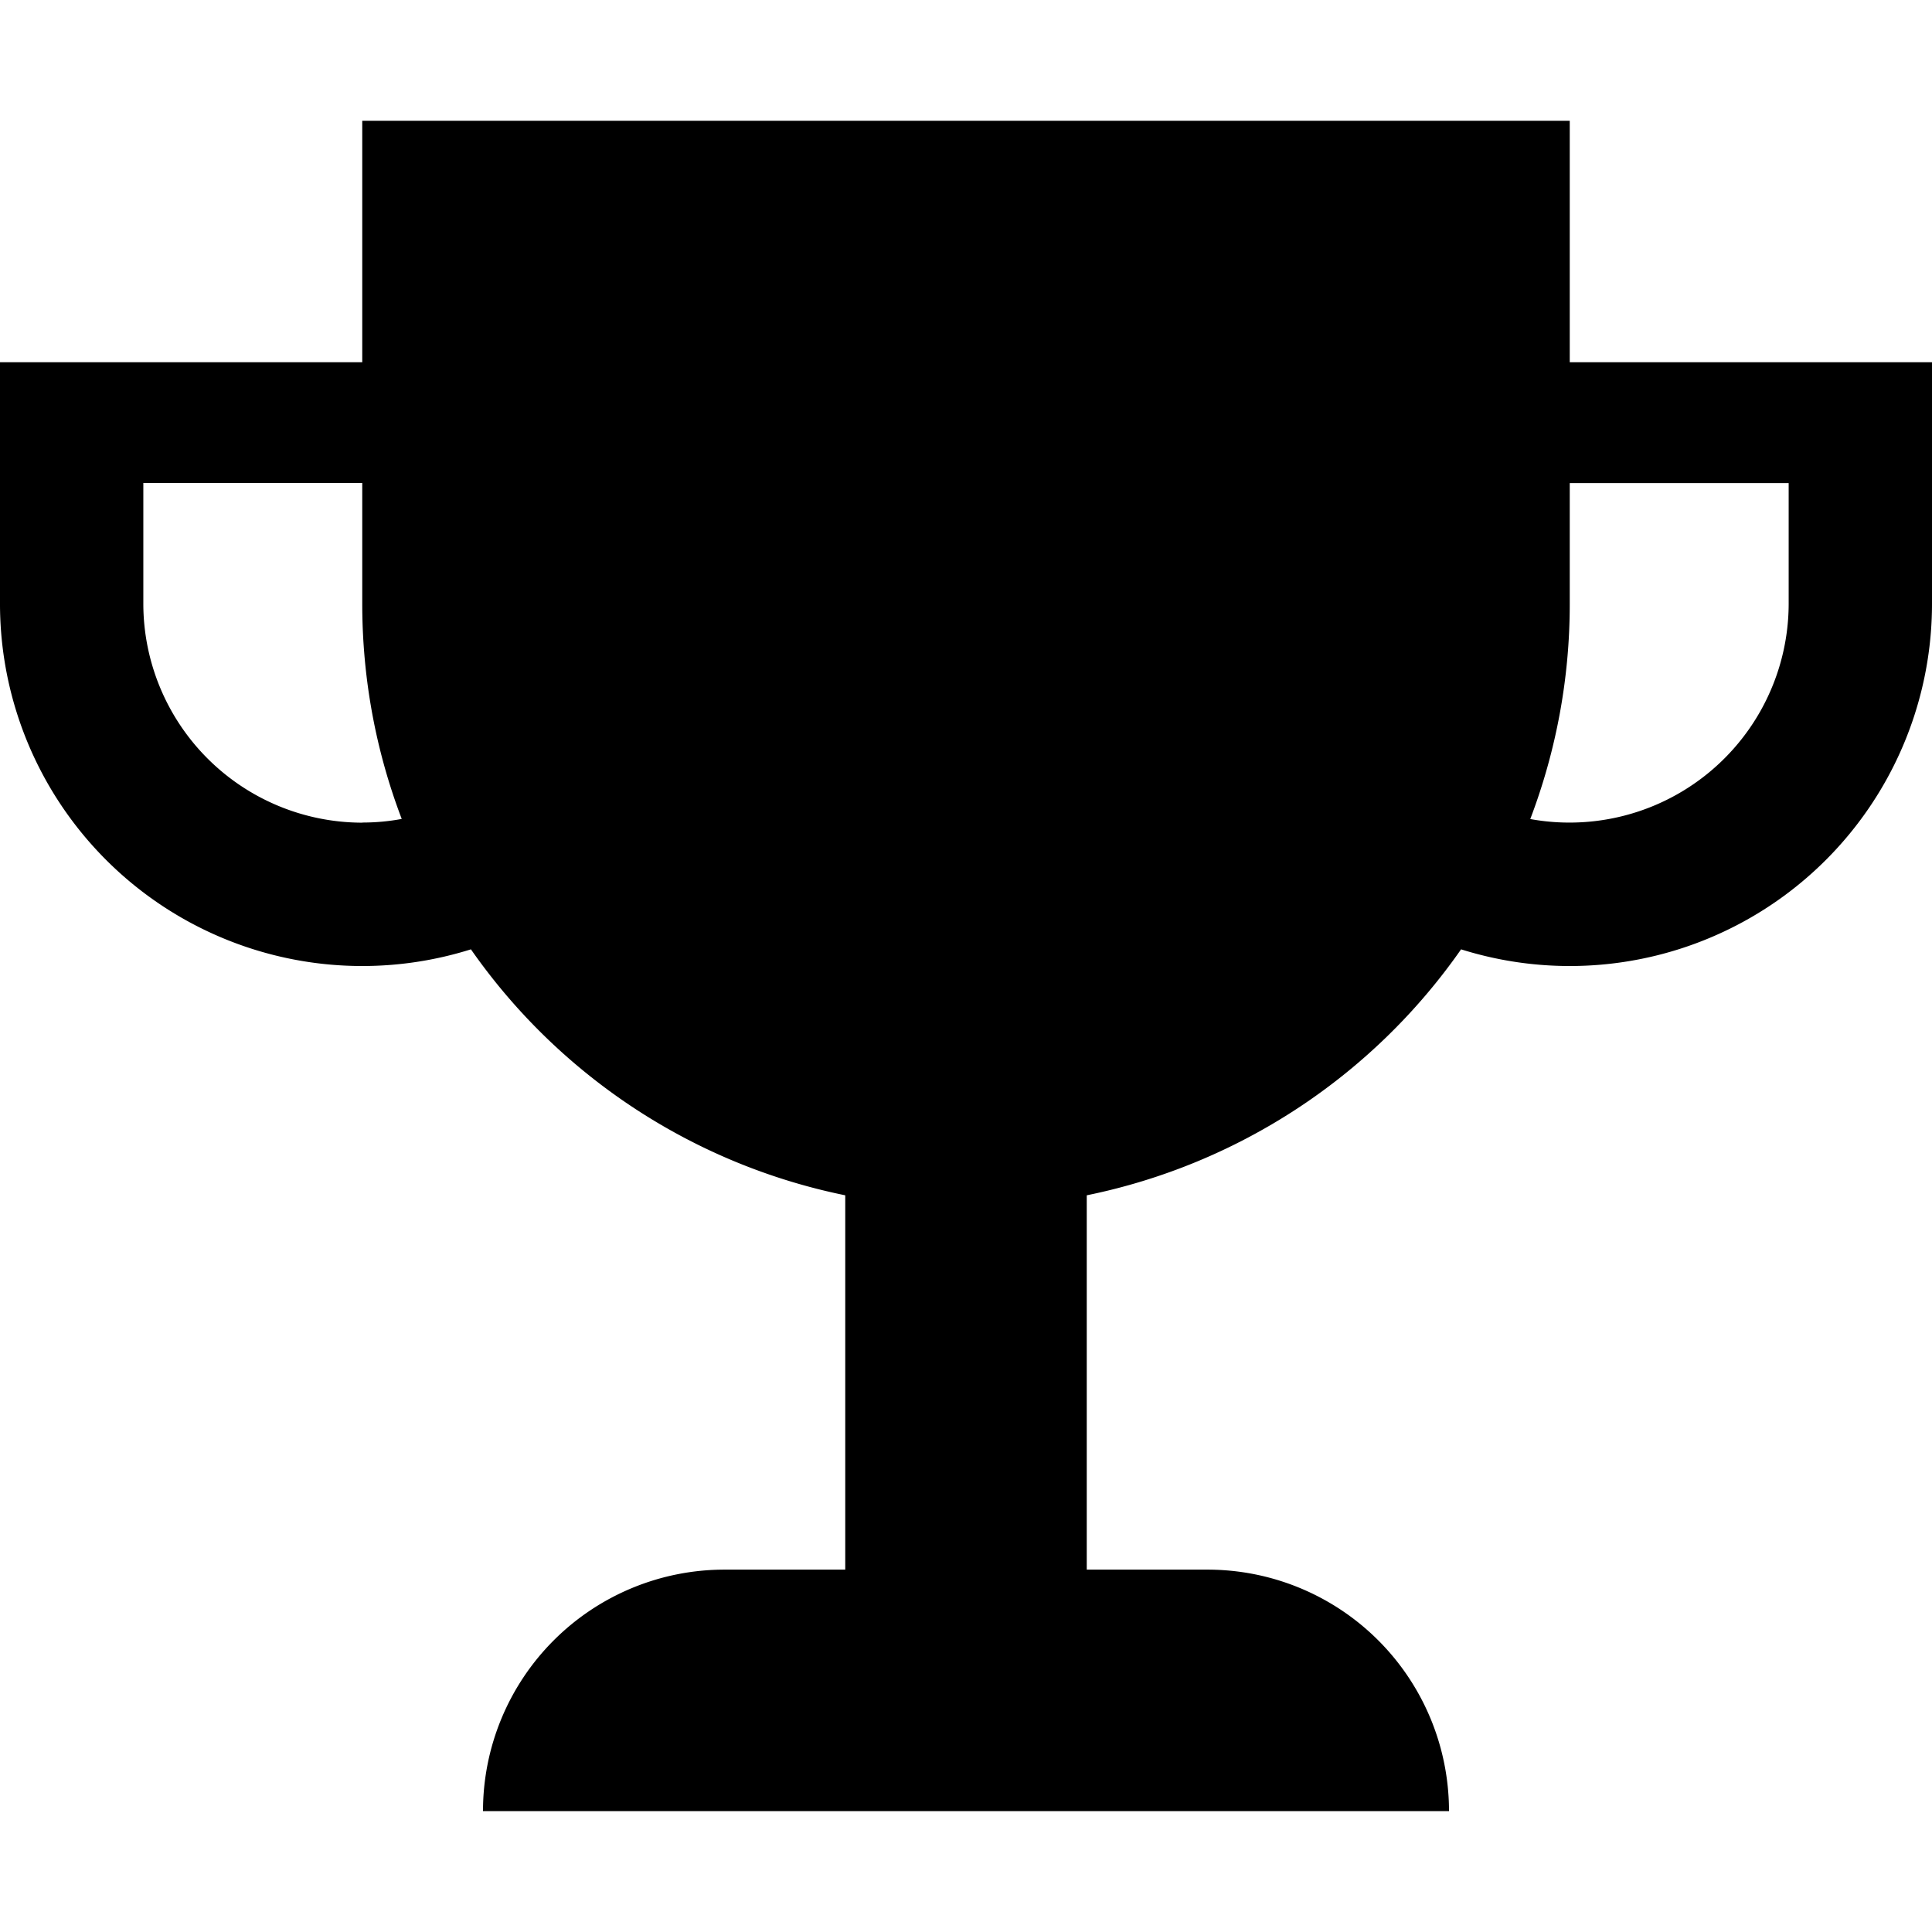 <svg xmlns="http://www.w3.org/2000/svg" xmlns:xlink="http://www.w3.org/1999/xlink" width="16" height="16" viewBox="0 0 16 16"><path fill="currentColor" d="M13 3V1H3v2H0v2a3 3 0 0 0 3.9 2.862A5 5 0 0 0 7 9.899v3.1H6a2 2 0 0 0-2 2h8a2 2 0 0 0-2-2H9v-3.1a5 5 0 0 0 3.1-2.037A3 3 0 0 0 16 5V3zM3 6.813A1.815 1.815 0 0 1 1.187 5V4H3v1c0 .628.116 1.229.327 1.782q-.16.03-.327.03zM14.813 5a1.815 1.815 0 0 1-2.14 1.783A5 5 0 0 0 13 5.001v-1h1.813v1z"/></svg>